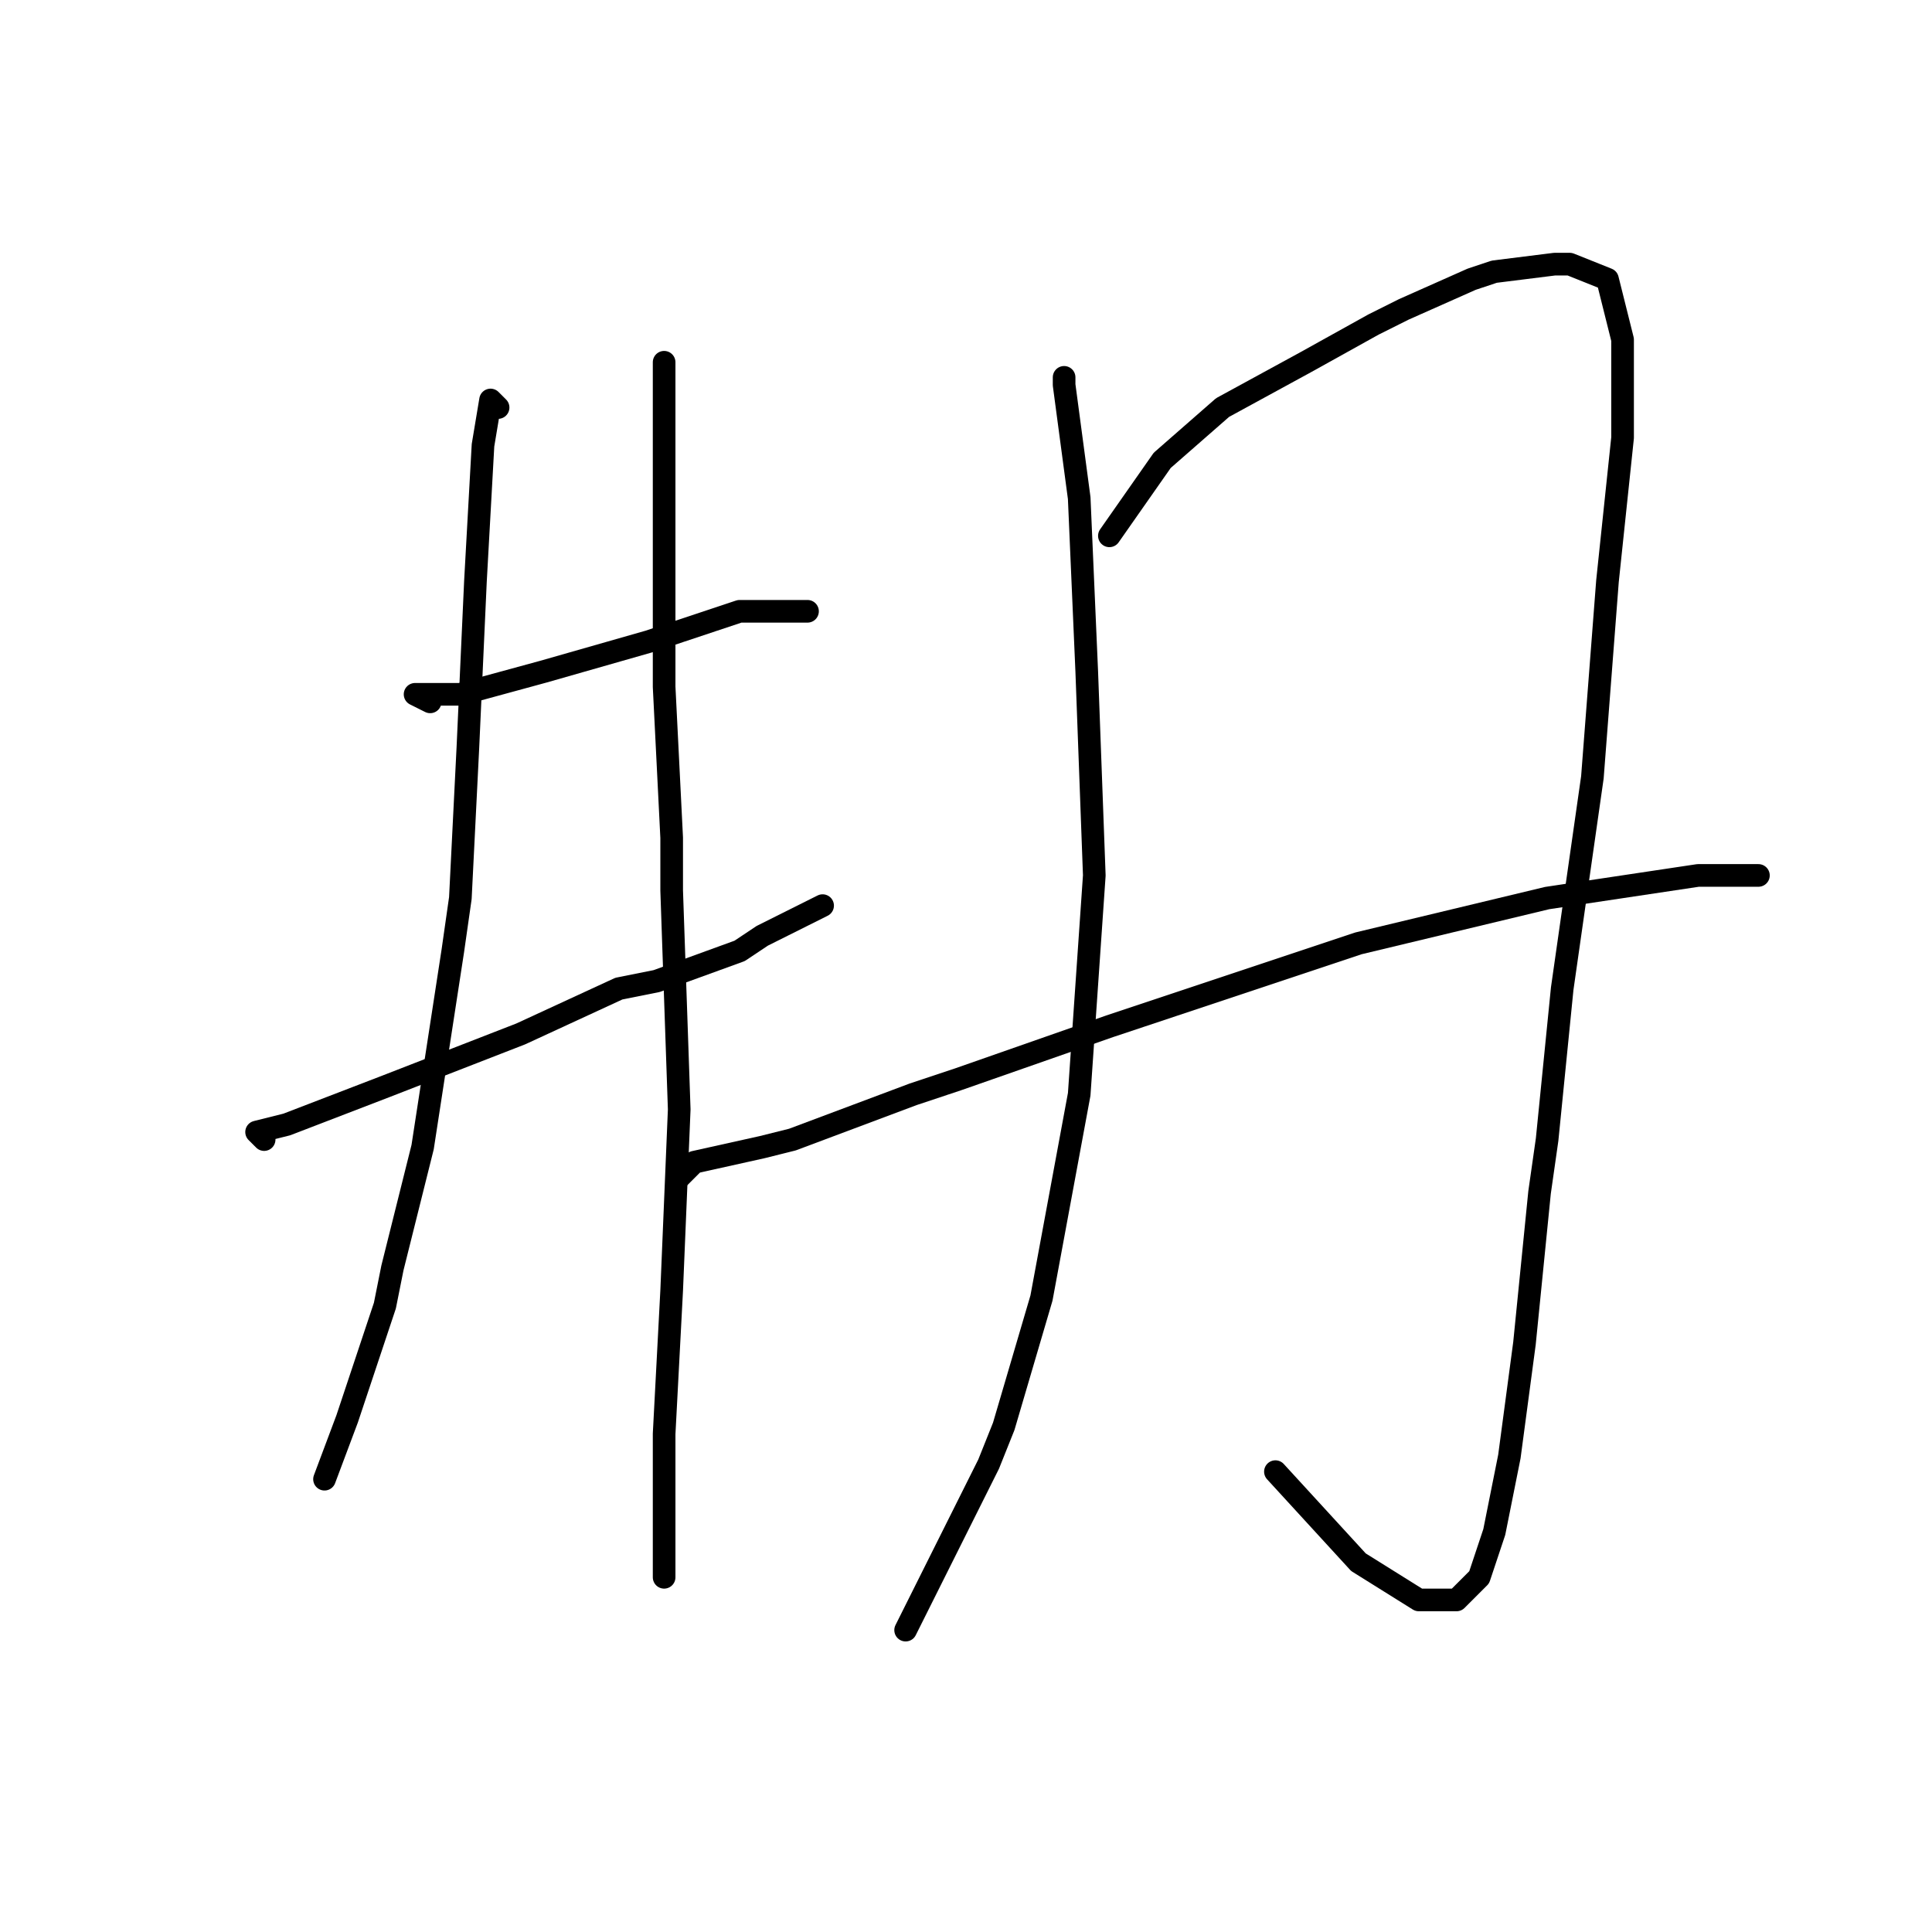 <?xml version="1.0" standalone="no"?>
    <svg width="256" height="256" xmlns="http://www.w3.org/2000/svg" version="1.1">
    <polyline stroke="black" stroke-width="3" stroke-linecap="round" fill="transparent" stroke-linejoin="round" points="57 93 55 92 59 92 61 92 72 89 86 85 98 81 105 81 107 81 107 81 " />
        <polyline stroke="black" stroke-width="3" stroke-linecap="round" fill="transparent" stroke-linejoin="round" points="35 151 34 150 38 149 51 144 69 137 82 131 87 130 98 126 101 124 107 121 109 120 109 120 " />
        <polyline stroke="black" stroke-width="3" stroke-linecap="round" fill="transparent" stroke-linejoin="round" points="66 54 65 53 64 59 63 77 62 99 61 119 60 126 56 152 52 168 51 173 46 188 43 196 43 196 " />
        <polyline stroke="black" stroke-width="3" stroke-linecap="round" fill="transparent" stroke-linejoin="round" points="88 48 88 51 88 69 88 86 88 91 89 111 89 118 90 147 89 171 88 190 88 203 88 209 88 209 " />
        <polyline stroke="black" stroke-width="3" stroke-linecap="round" fill="transparent" stroke-linejoin="round" points="141 50 141 51 143 66 144 89 145 116 143 145 138 172 133 189 131 194 123 210 120 216 120 216 " />
        <polyline stroke="black" stroke-width="3" stroke-linecap="round" fill="transparent" stroke-linejoin="round" points="147 71 154 61 162 54 173 48 182 43 186 41 195 37 198 36 206 35 208 35 213 37 215 45 215 58 213 77 211 103 207 131 205 151 204 158 202 178 200 193 198 203 196 209 193 212 188 212 180 207 169 195 169 195 " />
        <polyline stroke="black" stroke-width="3" stroke-linecap="round" fill="transparent" stroke-linejoin="round" points="90 156 92 154 101 152 105 151 121 145 127 143 147 136 153 134 180 125 205 119 225 116 233 116 233 116 " />
        </svg>